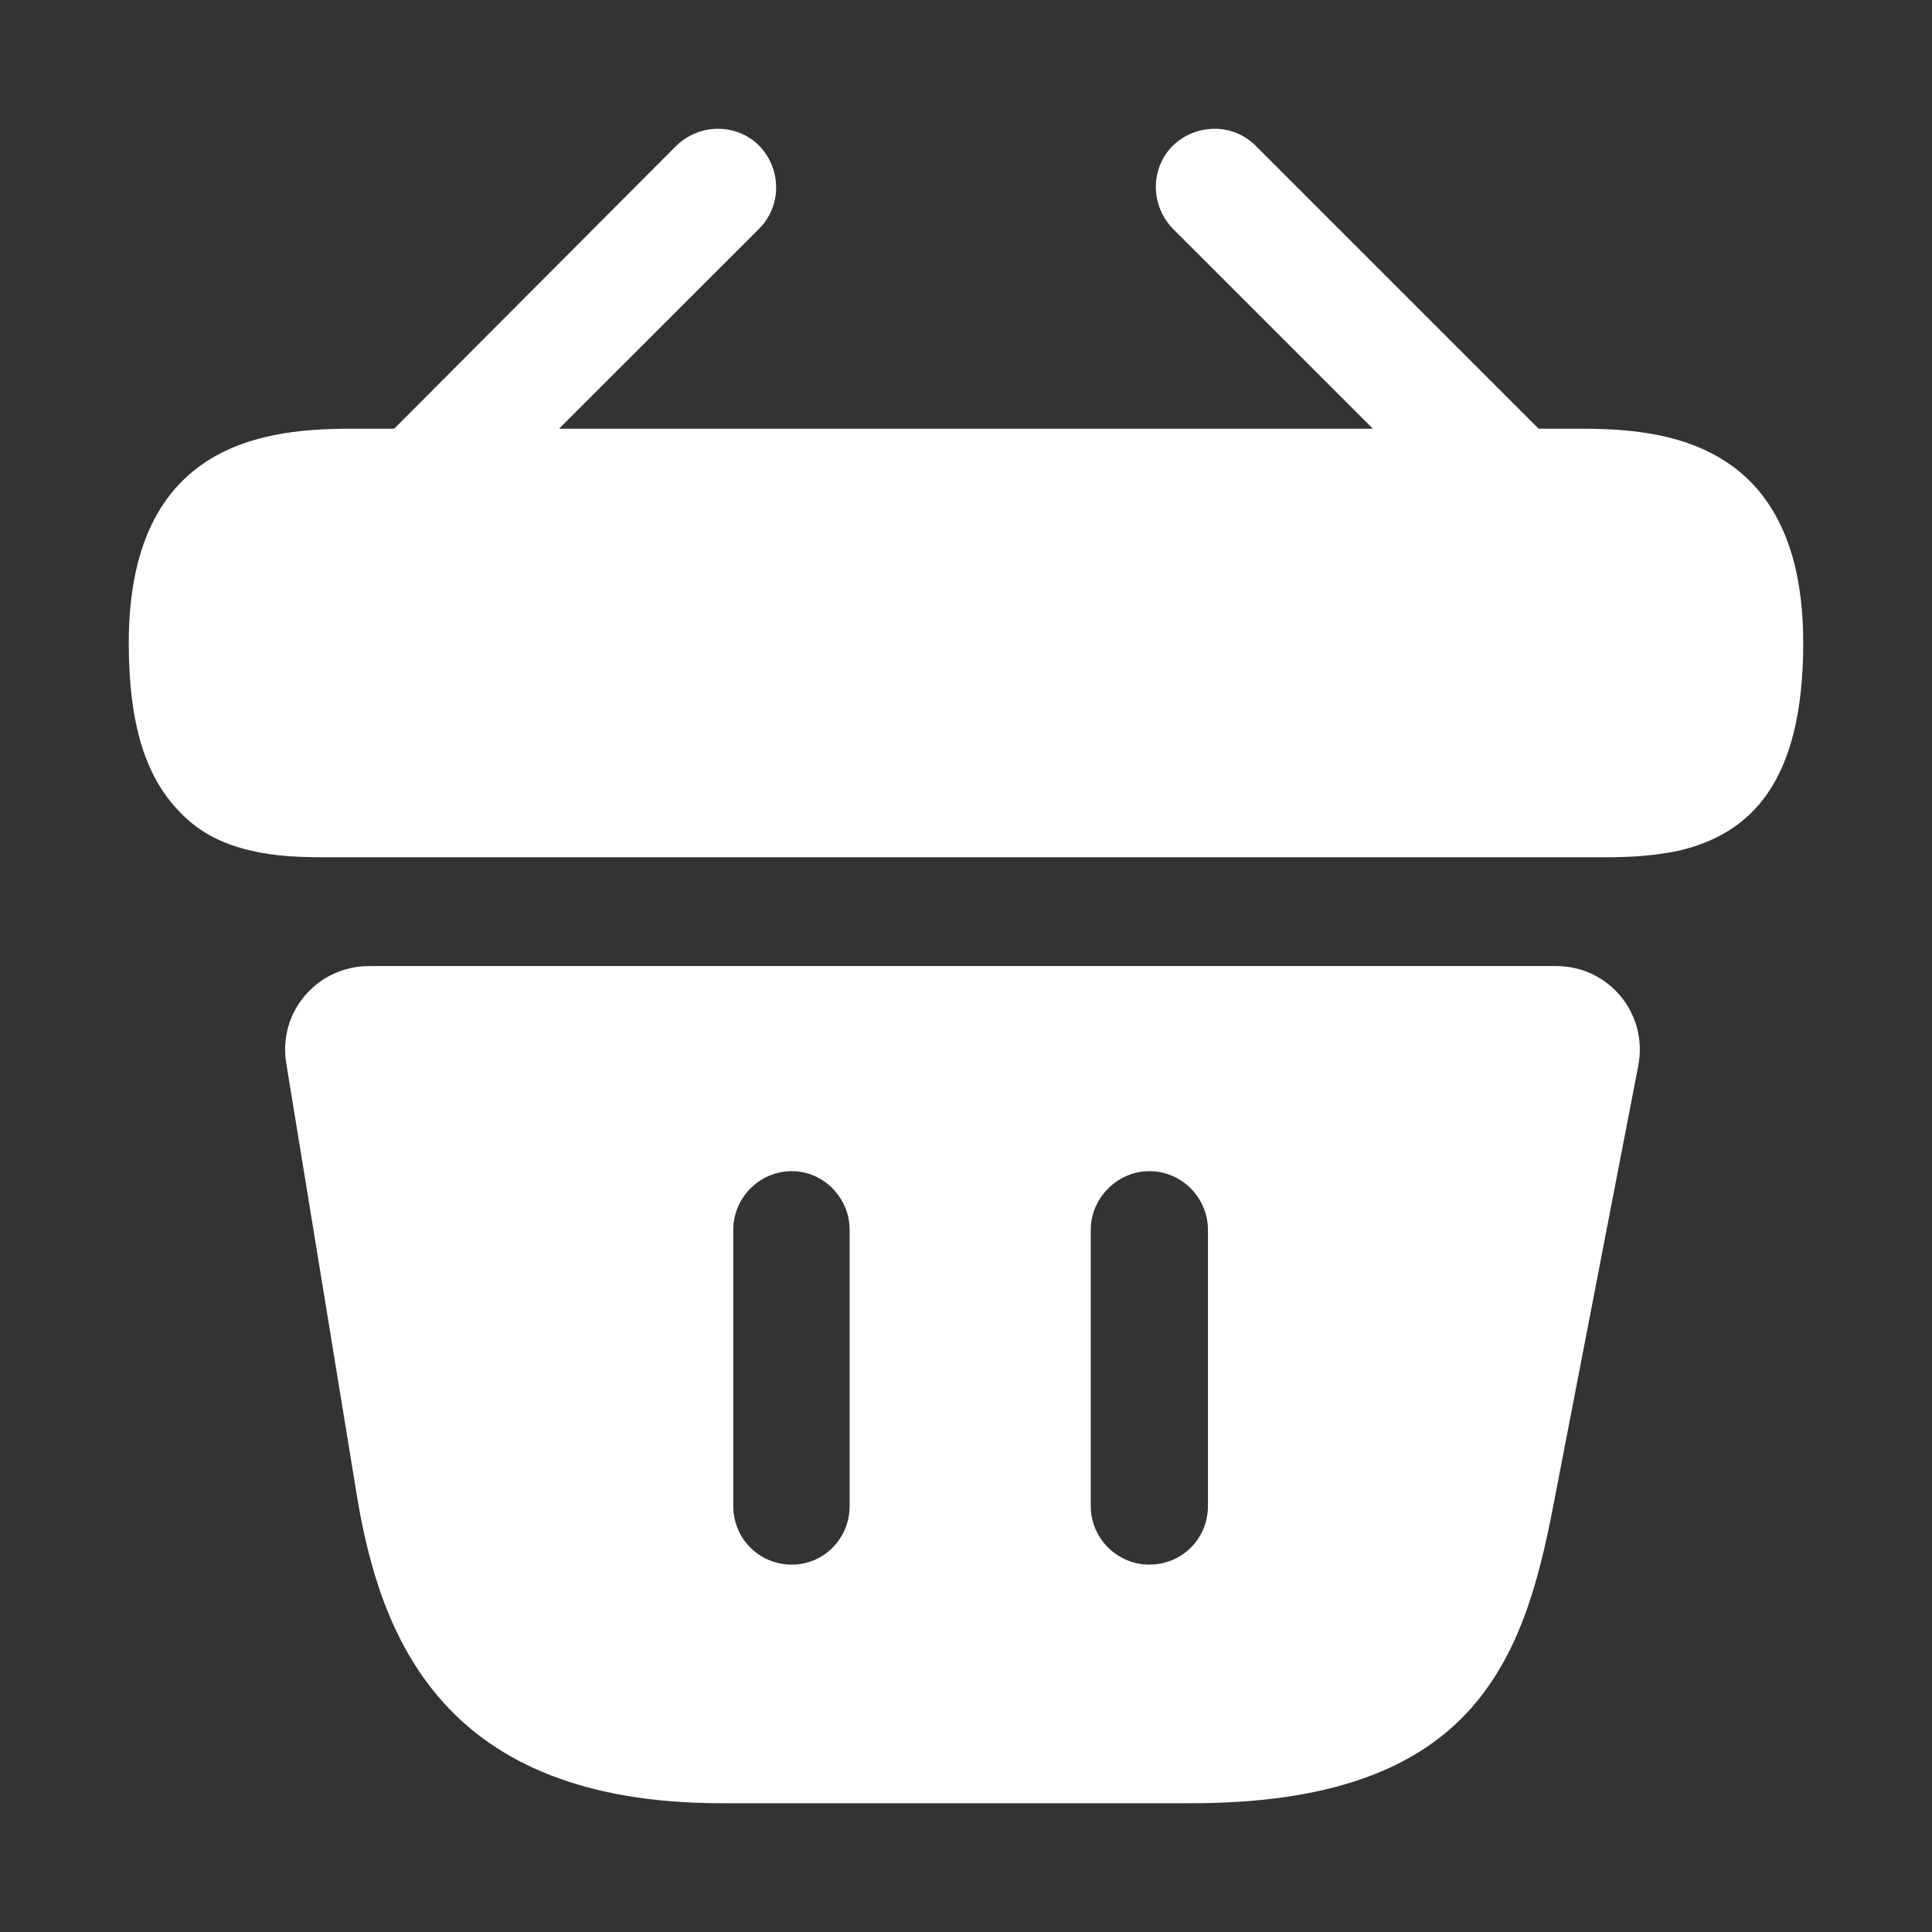 <svg width="26" height="26" viewBox="0 0 26 26" fill="none" xmlns="http://www.w3.org/2000/svg">
<rect x="0" y="0" width="26" height="26" fill="#333333" stroke="none"/>
<path d="M21.157 5.769H20.706L16.898 1.961C16.594 1.657 16.098 1.657 15.783 1.961C15.479 2.266 15.479 2.761 15.783 3.077L18.476 5.769H7.524L10.217 3.077C10.521 2.772 10.521 2.277 10.217 1.961C9.913 1.657 9.417 1.657 9.102 1.961L5.305 5.769H4.854C3.84 5.769 1.733 5.769 1.733 8.653C1.733 9.746 1.959 10.467 2.432 10.94C2.702 11.221 3.029 11.368 3.378 11.447C3.705 11.526 4.054 11.537 4.392 11.537H21.608C21.957 11.537 22.284 11.514 22.599 11.447C23.546 11.221 24.267 10.546 24.267 8.653C24.267 5.769 22.16 5.769 21.157 5.769Z" fill="white"/>
<path d="M20.943 13.001H4.967C4.268 13.001 3.739 13.621 3.852 14.308L4.798 20.099C5.113 22.036 5.958 24.267 9.71 24.267H16.031C19.828 24.267 20.504 22.363 20.909 20.234L22.047 14.342C22.182 13.643 21.653 13.001 20.943 13.001ZM11.434 20.267C11.434 20.707 11.085 21.056 10.657 21.056C10.217 21.056 9.868 20.707 9.868 20.267V16.55C9.868 16.122 10.217 15.761 10.657 15.761C11.085 15.761 11.434 16.122 11.434 16.55V20.267ZM16.256 20.267C16.256 20.707 15.907 21.056 15.467 21.056C15.039 21.056 14.679 20.707 14.679 20.267V16.55C14.679 16.122 15.039 15.761 15.467 15.761C15.907 15.761 16.256 16.122 16.256 16.55V20.267Z" fill="white"/>
</svg>
